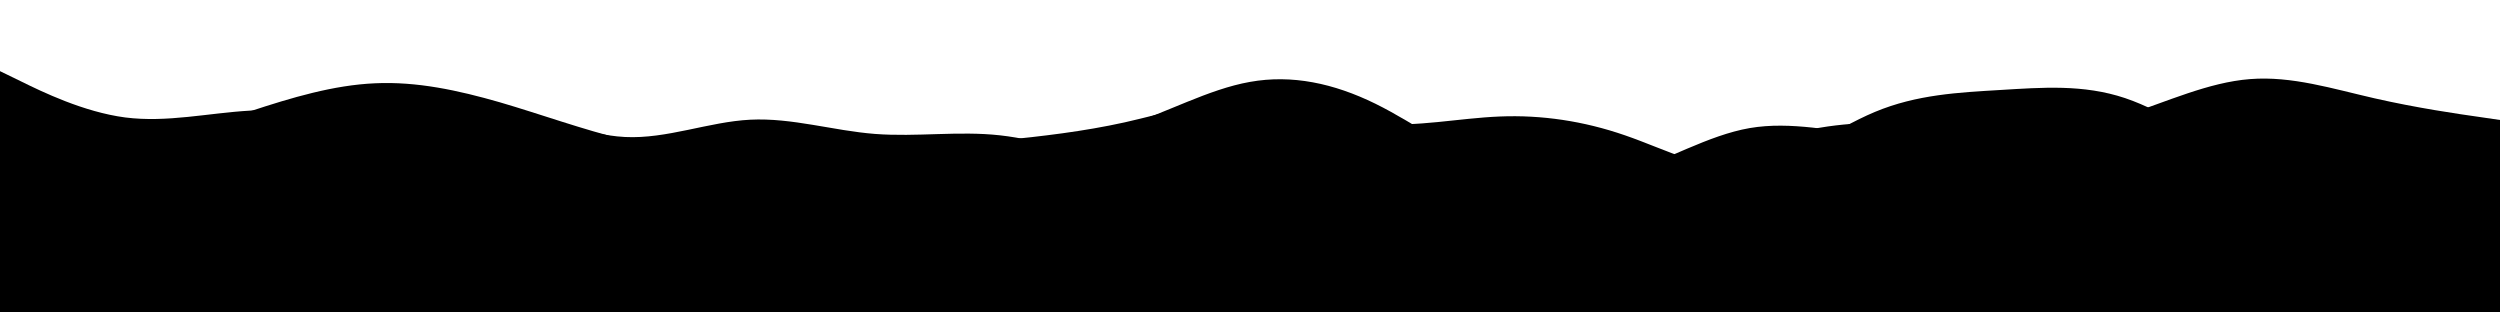 <svg class="header-waves" viewBox="0 0 1792 224" width="1792" height="224" xmlns="http://www.w3.org/2000/svg" xmlns:xlink="http://www.w3.org/1999/xlink" version="1.1">
<path class="wave wave-0" d="M0 84L15 88.5C30 93 60 102 89.8 101.2C119.7 100.3 149.3 89.7 179.2 79.8C209 70 239 61 268.8 59.7C298.7 58.3 328.3 64.7 358.2 73.3C388 82 418 93 448 100.2C478 107.3 508 110.7 537.8 115.7C567.7 120.7 597.3 127.3 627.2 125.3C657 123.3 687 112.7 716.8 106.7C746.7 100.7 776.3 99.3 806.2 90.2C836 81 866 64 896 58.7C926 53.3 956 59.7 985.8 74.3C1015.7 89 1045.3 112 1075.2 121.5C1105 131 1135 127 1164.8 121.5C1194.7 116 1224.3 109 1254.2 102C1284 95 1314 88 1344 88.2C1374 88.3 1404 95.7 1433.8 96.7C1463.7 97.7 1493.3 92.3 1523.2 82.7C1553 73 1583 59 1612.8 56.7C1642.7 54.3 1672.3 63.7 1702.2 70.5C1732 77.3 1762 81.7 1777 83.8L1792 86L1792 225L1777 225C1762 225 1732 225 1702.2 225C1672.3 225 1642.7 225 1612.8 225C1583 225 1553 225 1523.2 225C1493.3 225 1463.7 225 1433.8 225C1404 225 1374 225 1344 225C1314 225 1284 225 1254.2 225C1224.3 225 1194.7 225 1164.8 225C1135 225 1105 225 1075.2 225C1045.3 225 1015.7 225 985.8 225C956 225 926 225 896 225C866 225 836 225 806.2 225C776.3 225 746.7 225 716.8 225C687 225 657 225 627.2 225C597.3 225 567.7 225 537.8 225C508 225 478 225 448 225C418 225 388 225 358.2 225C328.3 225 298.7 225 268.8 225C239 225 209 225 179.2 225C149.3 225 119.7 225 89.8 225C60 225 30 225 15 225L0 225Z" 
></path>
<path class="wave wave-1" d="M0 51L15 58.3C30 65.7 60 80.3 89.8 84.2C119.7 88 149.3 81 179.2 79.3C209 77.7 239 81.3 268.8 89.7C298.7 98 328.3 111 358.2 117.2C388 123.3 418 122.7 448 123.7C478 124.7 508 127.3 537.8 125.2C567.7 123 597.3 116 627.2 111.2C657 106.3 687 103.7 716.8 100.7C746.7 97.7 776.3 94.3 806.2 87.7C836 81 866 71 896 72.2C926 73.3 956 85.7 985.8 88.5C1015.7 91.3 1045.3 84.7 1075.2 83.5C1105 82.3 1135 86.7 1164.8 97C1194.7 107.3 1224.3 123.7 1254.2 120C1284 116.3 1314 92.7 1344 80.2C1374 67.7 1404 66.3 1433.8 64.5C1463.7 62.7 1493.3 60.3 1523.2 70.3C1553 80.3 1583 102.7 1612.8 113.3C1642.7 124 1672.3 123 1702.2 123.7C1732 124.3 1762 126.7 1777 127.8L1792 129L1792 225L1777 225C1762 225 1732 225 1702.2 225C1672.3 225 1642.7 225 1612.8 225C1583 225 1553 225 1523.2 225C1493.3 225 1463.7 225 1433.8 225C1404 225 1374 225 1344 225C1314 225 1284 225 1254.2 225C1224.3 225 1194.7 225 1164.8 225C1135 225 1105 225 1075.2 225C1045.3 225 1015.7 225 985.8 225C956 225 926 225 896 225C866 225 836 225 806.2 225C776.3 225 746.7 225 716.8 225C687 225 657 225 627.2 225C597.3 225 567.7 225 537.8 225C508 225 478 225 448 225C418 225 388 225 358.2 225C328.3 225 298.7 225 268.8 225C239 225 209 225 179.2 225C149.3 225 119.7 225 89.8 225C60 225 30 225 15 225L0 225Z" 
></path>
<path class="wave wave-2" d="M0 158L15 147C30 136 60 114 89.8 113.7C119.7 113.3 149.3 134.7 179.2 142.3C209 150 239 144 268.8 129C298.7 114 328.3 90 358.2 85.7C388 81.3 418 96.7 448 98.2C478 99.7 508 87.3 537.8 85.8C567.7 84.3 597.3 93.7 627.2 96C657 98.3 687 93.7 716.8 97C746.7 100.3 776.3 111.7 806.2 111.7C836 111.7 866 100.3 896 102C926 103.7 956 118.3 985.8 126C1015.7 133.7 1045.3 134.3 1075.2 134.3C1105 134.3 1135 133.7 1164.8 124.3C1194.7 115 1224.3 97 1254.2 91.8C1284 86.7 1314 94.3 1344 96.8C1374 99.3 1404 96.7 1433.8 96.3C1463.7 96 1493.3 98 1523.2 101.2C1553 104.3 1583 108.7 1612.8 114.8C1642.7 121 1672.3 129 1702.2 134.7C1732 140.3 1762 143.7 1777 145.3L1792 147L1792 225L1777 225C1762 225 1732 225 1702.2 225C1672.3 225 1642.7 225 1612.8 225C1583 225 1553 225 1523.2 225C1493.3 225 1463.7 225 1433.8 225C1404 225 1374 225 1344 225C1314 225 1284 225 1254.2 225C1224.3 225 1194.7 225 1164.8 225C1135 225 1105 225 1075.2 225C1045.3 225 1015.7 225 985.8 225C956 225 926 225 896 225C866 225 836 225 806.2 225C776.3 225 746.7 225 716.8 225C687 225 657 225 627.2 225C597.3 225 567.7 225 537.8 225C508 225 478 225 448 225C418 225 388 225 358.2 225C328.3 225 298.7 225 268.8 225C239 225 209 225 179.2 225C149.3 225 119.7 225 89.8 225C60 225 30 225 15 225L0 225Z" 
></path>
<path class="wave wave-3" d="M0 139L15 131C30 123 60 107 89.8 106.8C119.7 106.7 149.3 122.3 179.2 128.3C209 134.3 239 130.7 268.8 133.5C298.7 136.3 328.3 145.7 358.2 146.3C388 147 418 139 448 139.8C478 140.7 508 150.3 537.8 150.3C567.7 150.3 597.3 140.7 627.2 136.5C657 132.3 687 133.7 716.8 138.5C746.7 143.3 776.3 151.7 806.2 154.5C836 157.3 866 154.7 896 155.2C926 155.7 956 159.3 985.8 159.3C1015.7 159.3 1045.3 155.7 1075.2 147.5C1105 139.3 1135 126.7 1164.8 125.8C1194.7 125 1224.3 136 1254.2 139.3C1284 142.7 1314 138.3 1344 132.8C1374 127.3 1404 120.7 1433.8 123.7C1463.7 126.7 1493.3 139.3 1523.2 135C1553 130.7 1583 109.3 1612.8 101C1642.7 92.7 1672.3 97.3 1702.2 105.7C1732 114 1762 126 1777 132L1792 138L1792 225L1777 225C1762 225 1732 225 1702.2 225C1672.3 225 1642.7 225 1612.8 225C1583 225 1553 225 1523.2 225C1493.3 225 1463.7 225 1433.8 225C1404 225 1374 225 1344 225C1314 225 1284 225 1254.2 225C1224.3 225 1194.7 225 1164.8 225C1135 225 1105 225 1075.2 225C1045.3 225 1015.7 225 985.8 225C956 225 926 225 896 225C866 225 836 225 806.2 225C776.3 225 746.7 225 716.8 225C687 225 657 225 627.2 225C597.3 225 567.7 225 537.8 225C508 225 478 225 448 225C418 225 388 225 358.2 225C328.3 225 298.7 225 268.8 225C239 225 209 225 179.2 225C149.3 225 119.7 225 89.8 225C60 225 30 225 15 225L0 225Z" 
></path>
<path class="wave wave-4" d="M0 107L15 112.7C30 118.3 60 129.7 89.8 135.7C119.7 141.7 149.3 142.3 179.2 145.3C209 148.3 239 153.7 268.8 154.8C298.7 156 328.3 153 358.2 154.8C388 156.7 418 163.3 448 158C478 152.7 508 135.3 537.8 127C567.7 118.7 597.3 119.3 627.2 119.5C657 119.7 687 119.3 716.8 119.2C746.7 119 776.3 119 806.2 120.7C836 122.3 866 125.7 896 129.8C926 134 956 139 985.8 139.5C1015.7 140 1045.3 136 1075.2 132C1105 128 1135 124 1164.8 124C1194.7 124 1224.3 128 1254.2 132C1284 136 1314 140 1344 135.3C1374 130.7 1404 117.3 1433.8 117.3C1463.7 117.3 1493.3 130.7 1523.2 139.5C1553 148.3 1583 152.7 1612.8 151.5C1642.7 150.3 1672.3 143.7 1702.2 137.8C1732 132 1762 127 1777 124.5L1792 122L1792 225L1777 225C1762 225 1732 225 1702.2 225C1672.3 225 1642.7 225 1612.8 225C1583 225 1553 225 1523.2 225C1493.3 225 1463.7 225 1433.8 225C1404 225 1374 225 1344 225C1314 225 1284 225 1254.2 225C1224.3 225 1194.7 225 1164.8 225C1135 225 1105 225 1075.2 225C1045.3 225 1015.7 225 985.8 225C956 225 926 225 896 225C866 225 836 225 806.2 225C776.3 225 746.7 225 716.8 225C687 225 657 225 627.2 225C597.3 225 567.7 225 537.8 225C508 225 478 225 448 225C418 225 388 225 358.2 225C328.3 225 298.7 225 268.8 225C239 225 209 225 179.2 225C149.3 225 119.7 225 89.8 225C60 225 30 225 15 225L0 225Z" 
></path>
<path class="wave wave-5" d="M0 136L15 131.5C30 127 60 118 89.8 116.8C119.7 115.7 149.3 122.3 179.2 127.8C209 133.3 239 137.7 268.8 138.7C298.7 139.7 328.3 137.3 358.2 134C388 130.7 418 126.3 448 133.3C478 140.3 508 158.7 537.8 157.2C567.7 155.7 597.3 134.3 627.2 132C657 129.7 687 146.3 716.8 147C746.7 147.7 776.3 132.3 806.2 124.3C836 116.3 866 115.7 896 124.7C926 133.7 956 152.3 985.8 152.5C1015.7 152.7 1045.3 134.3 1075.2 126.3C1105 118.3 1135 120.7 1164.8 127.7C1194.7 134.7 1224.3 146.3 1254.2 147.8C1284 149.3 1314 140.7 1344 137.5C1374 134.3 1404 136.7 1433.8 135.3C1463.7 134 1493.3 129 1523.2 125.7C1553 122.3 1583 120.7 1612.8 123.8C1642.7 127 1672.3 135 1702.2 134.2C1732 133.3 1762 123.7 1777 118.8L1792 114L1792 225L1777 225C1762 225 1732 225 1702.2 225C1672.3 225 1642.7 225 1612.8 225C1583 225 1553 225 1523.2 225C1493.3 225 1463.7 225 1433.8 225C1404 225 1374 225 1344 225C1314 225 1284 225 1254.2 225C1224.3 225 1194.7 225 1164.8 225C1135 225 1105 225 1075.2 225C1045.3 225 1015.7 225 985.8 225C956 225 926 225 896 225C866 225 836 225 806.2 225C776.3 225 746.7 225 716.8 225C687 225 657 225 627.2 225C597.3 225 567.7 225 537.8 225C508 225 478 225 448 225C418 225 388 225 358.2 225C328.3 225 298.7 225 268.8 225C239 225 209 225 179.2 225C149.3 225 119.7 225 89.8 225C60 225 30 225 15 225L0 225Z" 
></path>
<path class="wave wave-6" d="M0 159L15 162.8C30 166.7 60 174.3 89.8 174.5C119.7 174.7 149.3 167.3 179.2 166C209 164.7 239 169.3 268.8 168.5C298.7 167.7 328.3 161.3 358.2 157C388 152.7 418 150.3 448 146.8C478 143.3 508 138.7 537.8 141.3C567.7 144 597.3 154 627.2 159.5C657 165 687 166 716.8 161.3C746.7 156.7 776.3 146.3 806.2 139.5C836 132.7 866 129.3 896 130.3C926 131.3 956 136.7 985.8 142.7C1015.7 148.7 1045.3 155.3 1075.2 160.7C1105 166 1135 170 1164.8 173.5C1194.7 177 1224.3 180 1254.2 177.7C1284 175.3 1314 167.7 1344 166.3C1374 165 1404 170 1433.8 166.8C1463.7 163.7 1493.3 152.3 1523.2 143.7C1553 135 1583 129 1612.8 126.8C1642.7 124.7 1672.3 126.3 1702.2 129.2C1732 132 1762 136 1777 138L1792 140L1792 225L1777 225C1762 225 1732 225 1702.2 225C1672.3 225 1642.7 225 1612.8 225C1583 225 1553 225 1523.2 225C1493.3 225 1463.7 225 1433.8 225C1404 225 1374 225 1344 225C1314 225 1284 225 1254.2 225C1224.3 225 1194.7 225 1164.8 225C1135 225 1105 225 1075.2 225C1045.3 225 1015.7 225 985.8 225C956 225 926 225 896 225C866 225 836 225 806.2 225C776.3 225 746.7 225 716.8 225C687 225 657 225 627.2 225C597.3 225 567.7 225 537.8 225C508 225 478 225 448 225C418 225 388 225 358.2 225C328.3 225 298.7 225 268.8 225C239 225 209 225 179.2 225C149.3 225 119.7 225 89.8 225C60 225 30 225 15 225L0 225Z" 
></path>
<path class="wave wave-7" d="M0 186L15 181.5C30 177 60 168 89.8 162.7C119.7 157.3 149.3 155.7 179.2 158.5C209 161.3 239 168.7 268.8 170.8C298.7 173 328.3 170 358.2 164.3C388 158.7 418 150.3 448 148.2C478 146 508 150 537.8 151.7C567.7 153.3 597.3 152.7 627.2 154.7C657 156.7 687 161.3 716.8 160.2C746.7 159 776.3 152 806.2 147.7C836 143.3 866 141.7 896 149C926 156.3 956 172.7 985.8 177.7C1015.7 182.7 1045.3 176.3 1075.2 170.5C1105 164.7 1135 159.3 1164.8 160.3C1194.7 161.3 1224.3 168.7 1254.2 171.2C1284 173.7 1314 171.3 1344 172.8C1374 174.3 1404 179.7 1433.8 177.3C1463.7 175 1493.3 165 1523.2 163.5C1553 162 1583 169 1612.8 174.2C1642.7 179.3 1672.3 182.7 1702.2 180.2C1732 177.7 1762 169.3 1777 165.2L1792 161L1792 225L1777 225C1762 225 1732 225 1702.2 225C1672.3 225 1642.7 225 1612.8 225C1583 225 1553 225 1523.2 225C1493.3 225 1463.7 225 1433.8 225C1404 225 1374 225 1344 225C1314 225 1284 225 1254.2 225C1224.3 225 1194.7 225 1164.8 225C1135 225 1105 225 1075.2 225C1045.3 225 1015.7 225 985.8 225C956 225 926 225 896 225C866 225 836 225 806.2 225C776.3 225 746.7 225 716.8 225C687 225 657 225 627.2 225C597.3 225 567.7 225 537.8 225C508 225 478 225 448 225C418 225 388 225 358.2 225C328.3 225 298.7 225 268.8 225C239 225 209 225 179.2 225C149.3 225 119.7 225 89.8 225C60 225 30 225 15 225L0 225Z" 
></path>
<path class="wave wave-8" d="M0 174L15 174.2C30 174.3 60 174.7 89.8 172.3C119.7 170 149.3 165 179.2 166.5C209 168 239 176 268.8 180.7C298.7 185.3 328.3 186.7 358.2 186.5C388 186.3 418 184.7 448 185.8C478 187 508 191 537.8 187.5C567.7 184 597.3 173 627.2 170.8C657 168.7 687 175.3 716.8 178.8C746.7 182.3 776.3 182.7 806.2 183.5C836 184.3 866 185.7 896 181.8C926 178 956 169 985.8 169C1015.7 169 1045.3 178 1075.2 178.5C1105 179 1135 171 1164.8 170C1194.7 169 1224.3 175 1254.2 179.2C1284 183.3 1314 185.7 1344 182.2C1374 178.7 1404 169.3 1433.8 167.7C1463.7 166 1493.3 172 1523.2 177C1553 182 1583 186 1612.8 187.7C1642.7 189.3 1672.3 188.7 1702.2 185C1732 181.3 1762 174.7 1777 171.3L1792 168L1792 225L1777 225C1762 225 1732 225 1702.2 225C1672.3 225 1642.7 225 1612.8 225C1583 225 1553 225 1523.2 225C1493.3 225 1463.7 225 1433.8 225C1404 225 1374 225 1344 225C1314 225 1284 225 1254.2 225C1224.3 225 1194.7 225 1164.8 225C1135 225 1105 225 1075.2 225C1045.3 225 1015.7 225 985.8 225C956 225 926 225 896 225C866 225 836 225 806.2 225C776.3 225 746.7 225 716.8 225C687 225 657 225 627.2 225C597.3 225 567.7 225 537.8 225C508 225 478 225 448 225C418 225 388 225 358.2 225C328.3 225 298.7 225 268.8 225C239 225 209 225 179.2 225C149.3 225 119.7 225 89.8 225C60 225 30 225 15 225L0 225Z" 
></path>
<path class="wave wave-9" d="M0 201L15 195.7C30 190.3 60 179.7 89.8 177C119.7 174.3 149.3 179.7 179.2 181.5C209 183.3 239 181.7 268.8 180.5C298.7 179.3 328.3 178.7 358.2 182C388 185.3 418 192.7 448 192.2C478 191.7 508 183.3 537.8 179.2C567.7 175 597.3 175 627.2 177.3C657 179.7 687 184.3 716.8 188.7C746.7 193 776.3 197 806.2 197.3C836 197.7 866 194.3 896 192.8C926 191.3 956 191.7 985.8 192.3C1015.7 193 1045.3 194 1075.2 192.7C1105 191.3 1135 187.7 1164.8 186C1194.7 184.3 1224.3 184.7 1254.2 182.3C1284 180 1314 175 1344 173.7C1374 172.3 1404 174.7 1433.8 178.2C1463.7 181.7 1493.3 186.3 1523.2 185.8C1553 185.3 1583 179.7 1612.8 176C1642.7 172.3 1672.3 170.7 1702.2 173.5C1732 176.3 1762 183.7 1777 187.3L1792 191L1792 225L1777 225C1762 225 1732 225 1702.2 225C1672.3 225 1642.7 225 1612.8 225C1583 225 1553 225 1523.2 225C1493.3 225 1463.7 225 1433.8 225C1404 225 1374 225 1344 225C1314 225 1284 225 1254.2 225C1224.3 225 1194.7 225 1164.8 225C1135 225 1105 225 1075.2 225C1045.3 225 1015.7 225 985.8 225C956 225 926 225 896 225C866 225 836 225 806.2 225C776.3 225 746.7 225 716.8 225C687 225 657 225 627.2 225C597.3 225 567.7 225 537.8 225C508 225 478 225 448 225C418 225 388 225 358.2 225C328.3 225 298.7 225 268.8 225C239 225 209 225 179.2 225C149.3 225 119.7 225 89.8 225C60 225 30 225 15 225L0 225Z" 
>
</path>
<path class="wave wave-10" d="M0 192L15 190.5C30 189 60 186 89.8 186.7C119.7 187.3 149.3 191.7 179.2 195.7C209 199.7 239 203.3 268.8 204.8C298.7 206.3 328.3 205.7 358.2 202C388 198.3 418 191.7 448 190.3C478 189 508 193 537.8 195.8C567.7 198.7 597.3 200.3 627.2 198.5C657 196.7 687 191.3 716.8 190.7C746.7 190 776.3 194 806.2 196.7C836 199.3 866 200.7 896 202C926 203.3 956 204.7 985.8 202.8C1015.7 201 1045.3 196 1075.2 195C1105 194 1135 197 1164.8 196.3C1194.7 195.7 1224.3 191.3 1254.2 190.2C1284 189 1314 191 1344 194C1374 197 1404 201 1433.8 203C1463.7 205 1493.3 205 1523.2 201.7C1553 198.3 1583 191.7 1612.8 189C1642.7 186.3 1672.3 187.7 1702.2 188.2C1732 188.7 1762 188.3 1777 188.2L1792 188L1792 225L1777 225C1762 225 1732 225 1702.2 225C1672.3 225 1642.7 225 1612.8 225C1583 225 1553 225 1523.2 225C1493.3 225 1463.7 225 1433.8 225C1404 225 1374 225 1344 225C1314 225 1284 225 1254.2 225C1224.3 225 1194.7 225 1164.8 225C1135 225 1105 225 1075.2 225C1045.3 225 1015.7 225 985.8 225C956 225 926 225 896 225C866 225 836 225 806.2 225C776.3 225 746.7 225 716.8 225C687 225 657 225 627.2 225C597.3 225 567.7 225 537.8 225C508 225 478 225 448 225C418 225 388 225 358.2 225C328.3 225 298.7 225 268.8 225C239 225 209 225 179.2 225C149.3 225 119.7 225 89.8 225C60 225 30 225 15 225L0 225Z" 
></path>
<path class="wave wave-11" d="M0 214L15 213.5C30 213 60 212 89.8 212.3C119.7 212.7 149.3 214.3 179.2 212.2C209 210 239 204 268.8 203.2C298.7 202.3 328.3 206.7 358.2 208.2C388 209.7 418 208.3 448 209C478 209.7 508 212.3 537.8 213.7C567.7 215 597.3 215 627.2 211.8C657 208.7 687 202.3 716.8 201.8C746.7 201.3 776.3 206.7 806.2 208.2C836 209.7 866 207.3 896 205.3C926 203.3 956 201.7 985.8 201.2C1015.7 200.7 1045.3 201.3 1075.2 201.7C1105 202 1135 202 1164.8 204C1194.7 206 1224.3 210 1254.2 211.2C1284 212.3 1314 210.7 1344 208.5C1374 206.3 1404 203.7 1433.8 202.3C1463.7 201 1493.3 201 1523.2 200.2C1553 199.3 1583 197.7 1612.8 198.5C1642.7 199.3 1672.3 202.7 1702.2 203.2C1732 203.7 1762 201.3 1777 200.2L1792 199L1792 225L1777 225C1762 225 1732 225 1702.2 225C1672.3 225 1642.7 225 1612.8 225C1583 225 1553 225 1523.2 225C1493.3 225 1463.7 225 1433.8 225C1404 225 1374 225 1344 225C1314 225 1284 225 1254.2 225C1224.3 225 1194.7 225 1164.8 225C1135 225 1105 225 1075.2 225C1045.3 225 1015.7 225 985.8 225C956 225 926 225 896 225C866 225 836 225 806.2 225C776.3 225 746.7 225 716.8 225C687 225 657 225 627.2 225C597.3 225 567.7 225 537.8 225C508 225 478 225 448 225C418 225 388 225 358.2 225C328.3 225 298.7 225 268.8 225C239 225 209 225 179.2 225C149.3 225 119.7 225 89.8 225C60 225 30 225 15 225L0 225Z" 
>
</path>
</svg>